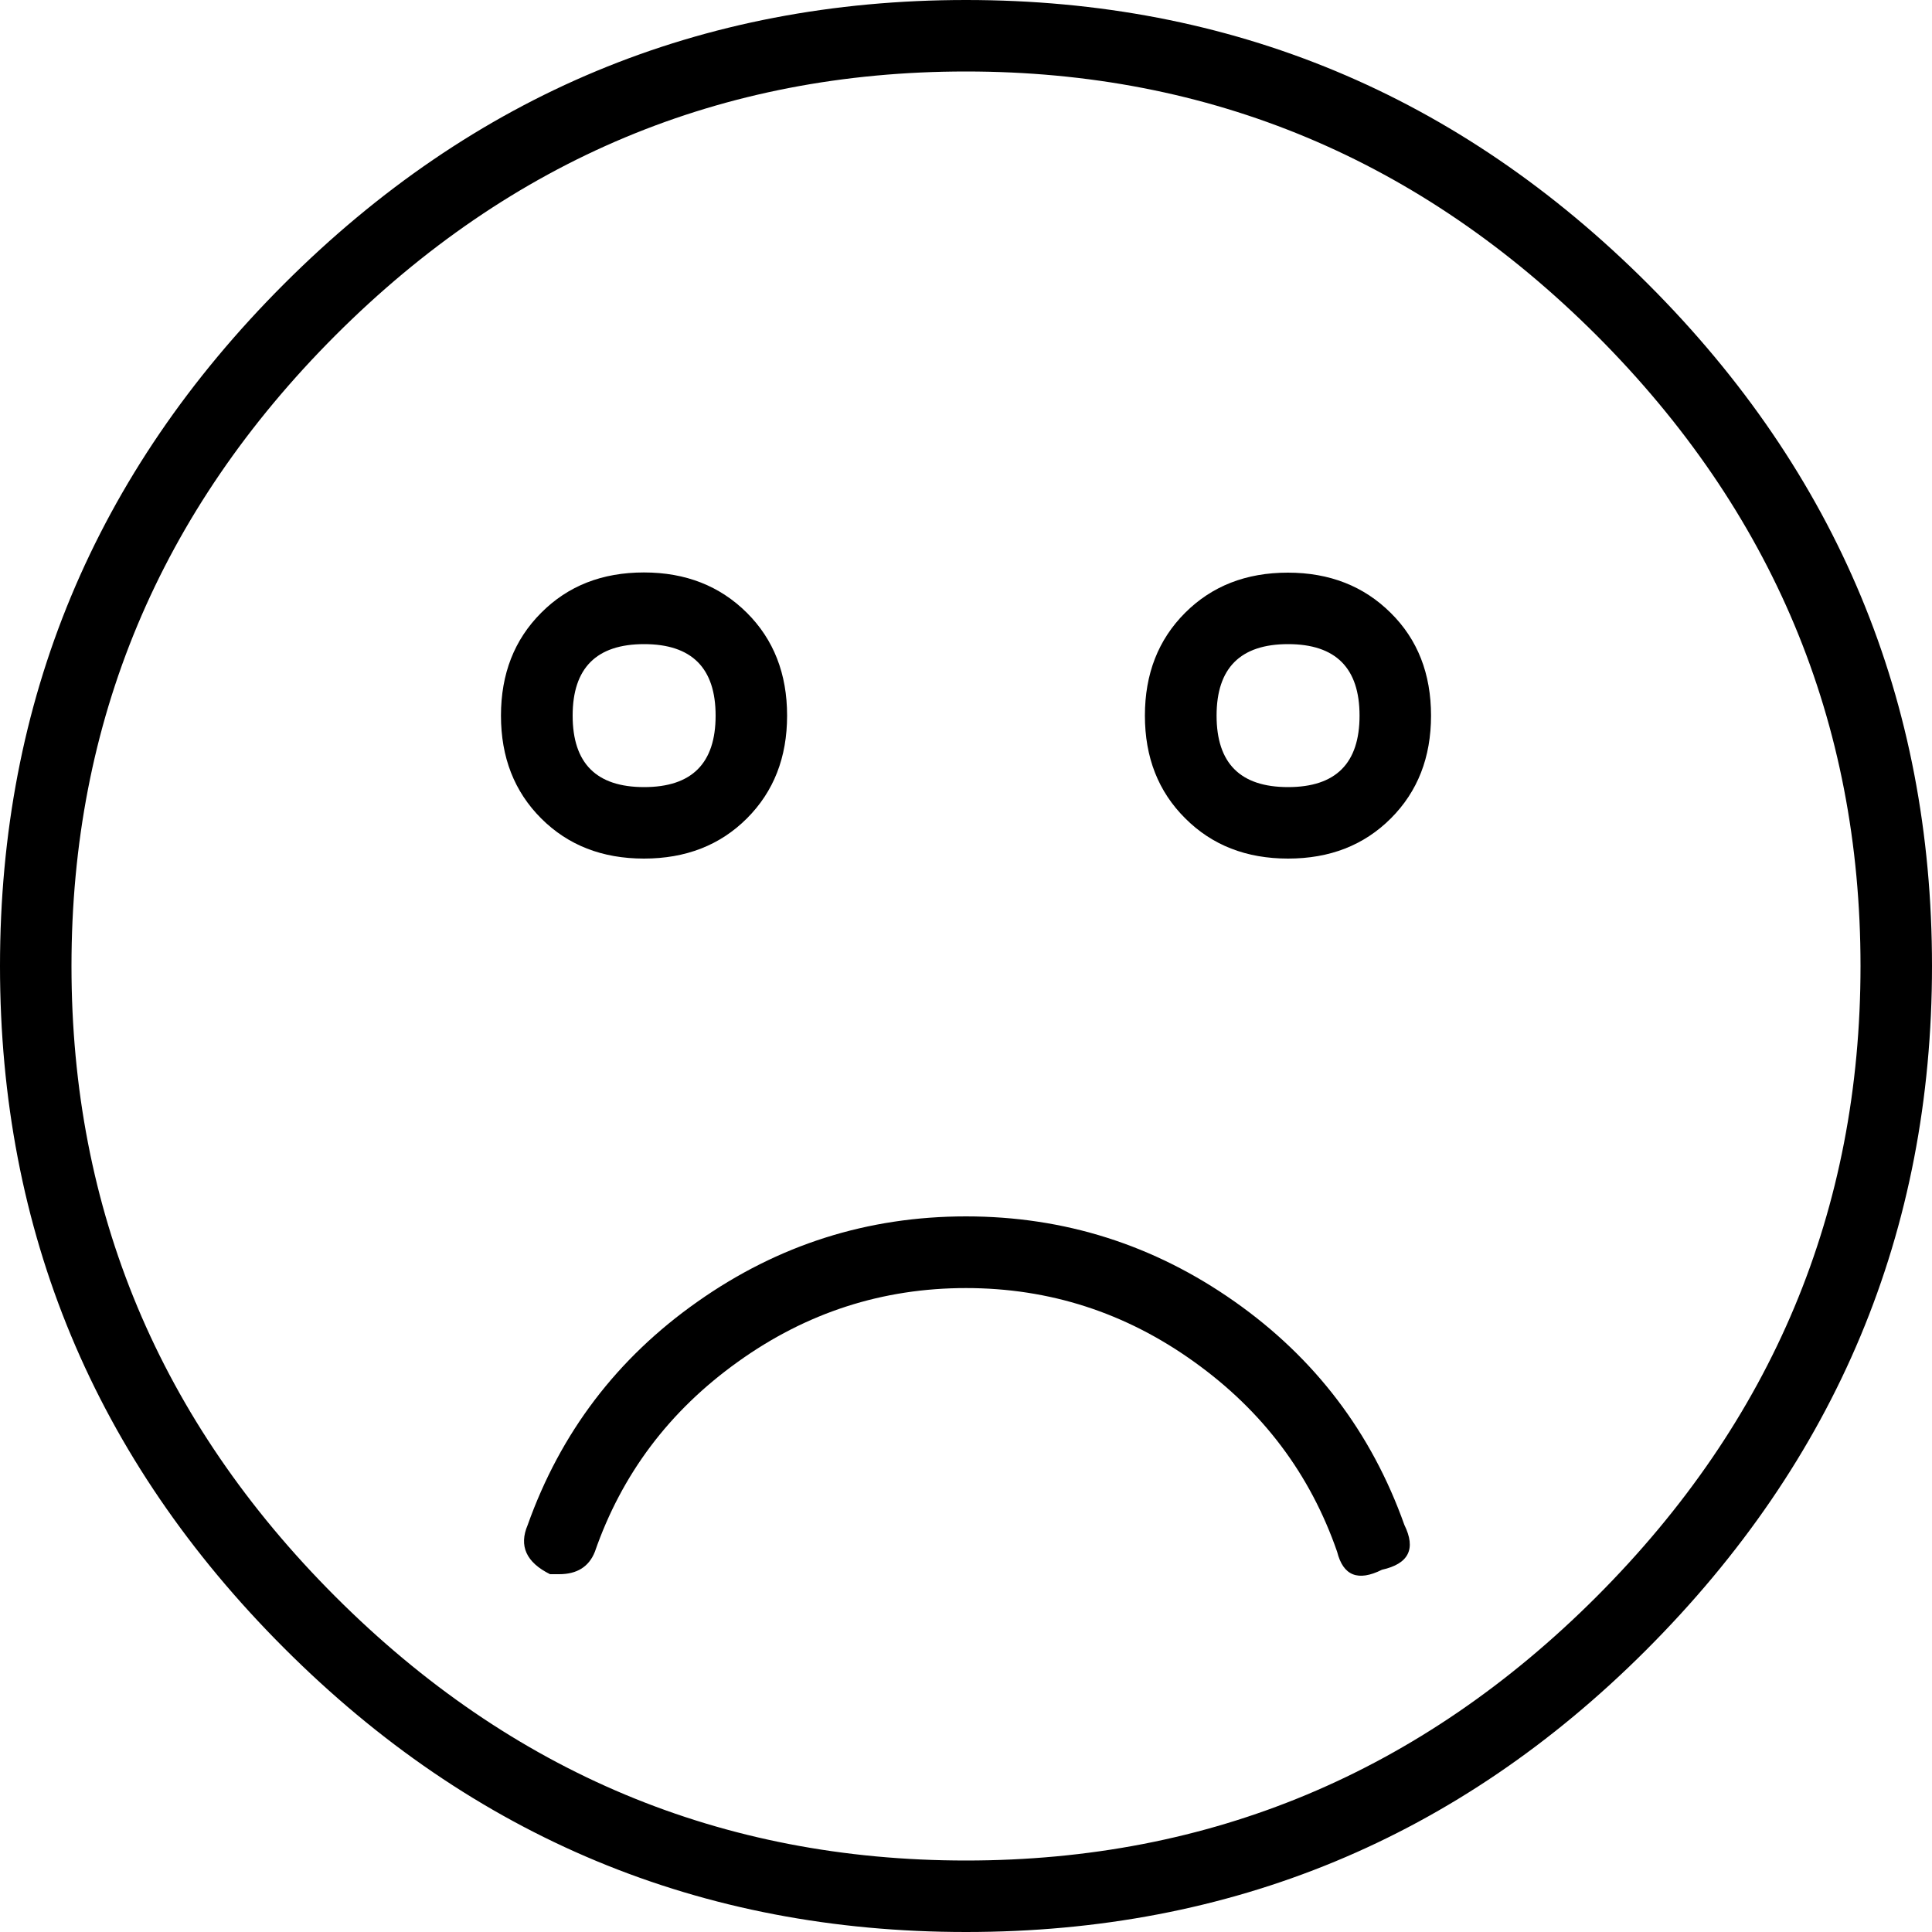 <?xml version="1.0" standalone="no"?><!DOCTYPE svg PUBLIC "-//W3C//DTD SVG 1.1//EN" "http://www.w3.org/Graphics/SVG/1.1/DTD/svg11.dtd"><svg t="1565873268843" class="icon" viewBox="0 0 1024 1024" version="1.1" xmlns="http://www.w3.org/2000/svg" p-id="45768" xmlns:xlink="http://www.w3.org/1999/xlink" width="200" height="200"><defs><style type="text/css"></style></defs><path d="M872.346 874.701C772.71 974.234 652.595 1024 512 1024c-140.595 0-261.12-50.074-361.472-150.528C50.176 773.12 0 652.698 0 512c0-140.595 50.176-261.12 150.528-361.472C250.88 50.176 371.405 0 512 0c140.595 0 261.12 50.176 361.472 150.528C973.824 250.88 1024 371.405 1024 512 1024 652.698 973.414 773.632 872.346 874.701zM846.234 177.766C752.947 84.582 641.536 37.888 512 37.888c-129.536 0-240.947 46.592-334.234 139.878C84.582 271.053 37.888 382.464 37.888 512c0 129.536 46.592 240.947 139.878 334.234C271.053 939.52 382.464 986.112 512 986.112c129.536 0 240.947-46.592 334.234-139.878C939.418 752.947 986.112 641.536 986.112 512 986.112 382.464 939.418 271.053 846.234 177.766zM395.878 433.766C381.645 448 363.418 455.066 341.299 455.066c-22.118 0-40.243-7.066-54.477-21.299C272.589 419.533 265.523 401.408 265.523 379.29c0-22.118 7.066-40.243 21.299-54.477C301.056 310.477 319.181 303.411 341.299 303.411c22.118 0 40.243 7.168 54.477 21.299C410.112 338.944 417.178 357.171 417.178 379.29 417.178 401.408 410.112 419.533 395.878 433.766zM296.346 834.355 291.533 834.355C278.938 828.109 274.944 819.405 279.654 808.346c17.408-48.947 47.411-88.474 90.112-118.477C412.467 659.763 459.878 644.71 512 644.71c52.122 0 99.533 15.053 142.234 45.056 42.701 30.003 72.704 69.53 90.112 118.477C750.592 820.941 746.701 828.826 732.467 832 719.77 838.349 711.885 835.174 708.71 822.477 694.477 781.414 669.286 747.827 632.934 721.818 596.582 695.706 556.237 682.701 512 682.701c-44.237 0-84.582 13.005-120.934 39.117C354.714 747.827 329.523 781.414 315.29 822.477 312.115 830.464 305.766 834.355 296.346 834.355zM379.29 379.29c0-25.19-12.595-37.888-37.888-37.888s-37.888 12.698-37.888 37.888c0 25.293 12.595 37.888 37.888 37.888S379.29 404.582 379.29 379.29zM737.178 433.766C722.944 448 704.819 455.066 682.701 455.066c-22.118 0-40.243-7.066-54.477-21.299C613.888 419.533 606.822 401.408 606.822 379.29c0-22.118 7.066-40.243 21.299-54.477 14.234-14.234 32.358-21.299 54.477-21.299 22.118 0 40.243 7.168 54.477 21.299C751.411 338.944 758.477 357.171 758.477 379.29 758.477 401.408 751.411 419.533 737.178 433.766zM720.589 379.29c0-25.19-12.595-37.888-37.888-37.888-25.293 0-37.888 12.698-37.888 37.888 0 25.293 12.595 37.888 37.888 37.888C707.994 417.178 720.589 404.582 720.589 379.29z" p-id="45769"></path></svg>